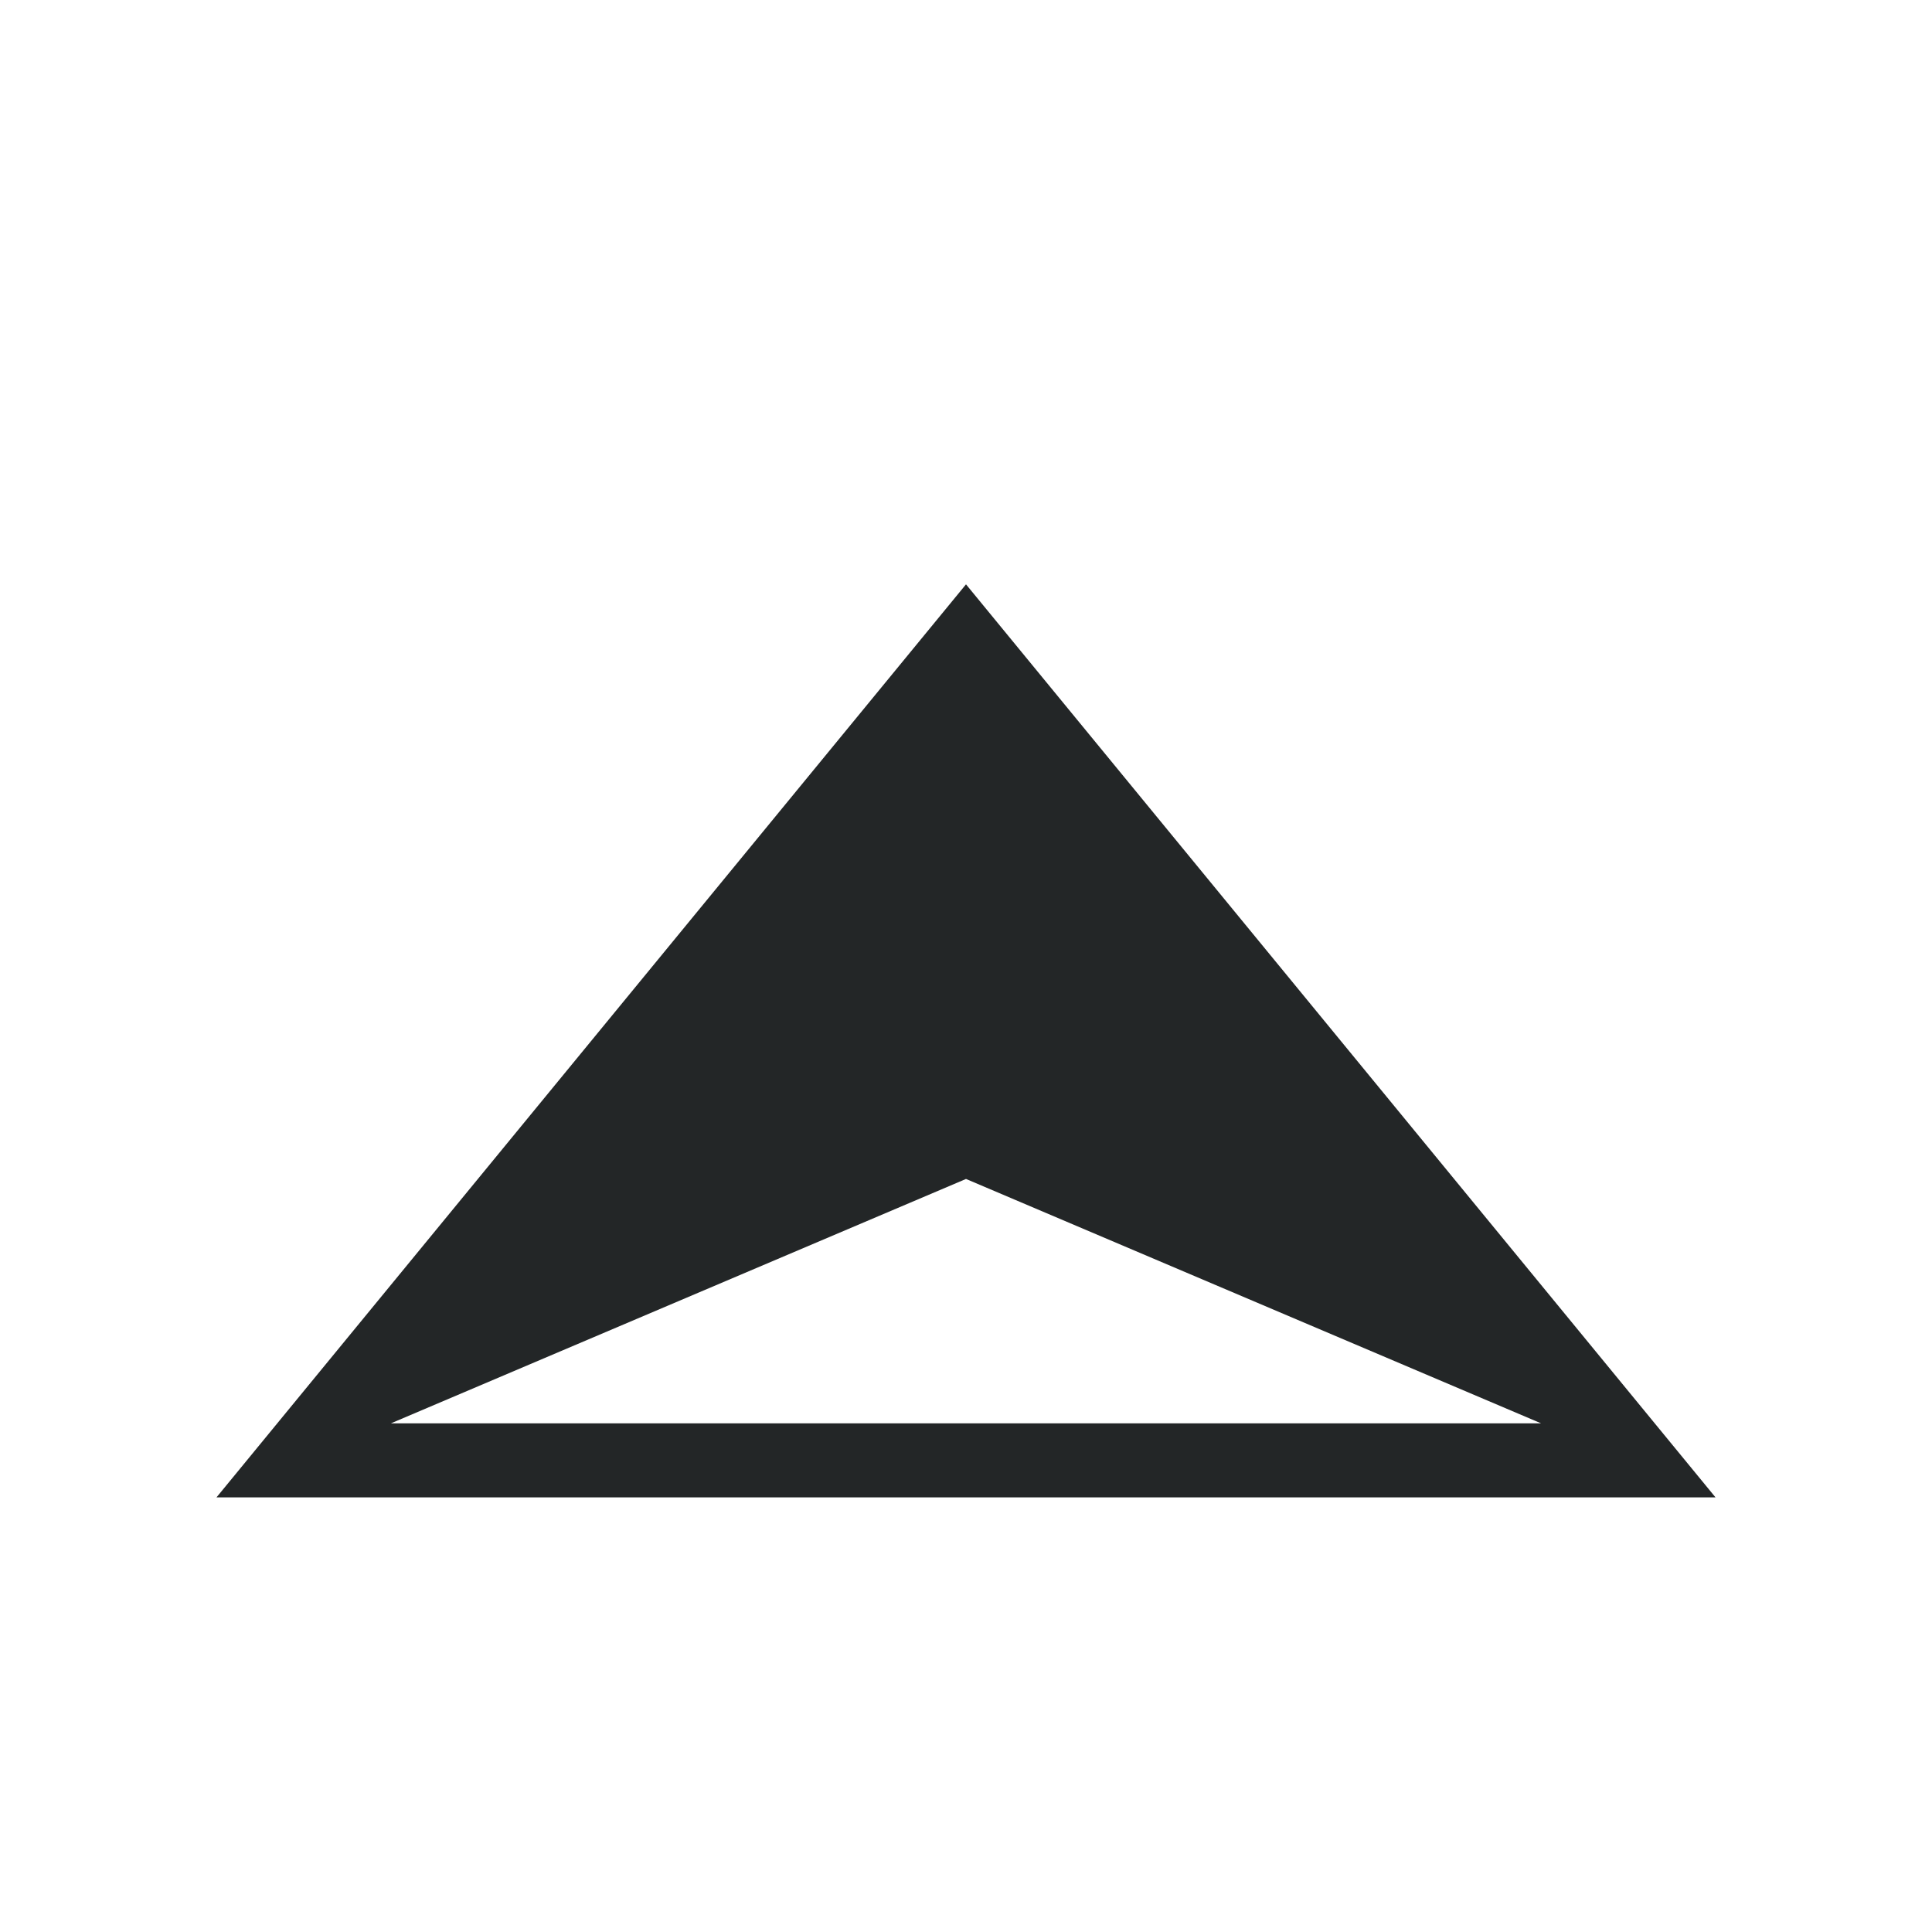 <?xml version="1.0" encoding="UTF-8" standalone="no"?>
<svg
   style="enable-background:new"
   width="22"
   height="22"
   version="1.1"
   id="svg5647"
   sodipodi:docname="maximize.svg"
   inkscape:version="1.2.1 (9c6d41e410, 2022-07-14)"
   xmlns:inkscape="http://www.inkscape.org/namespaces/inkscape"
   xmlns:sodipodi="http://sodipodi.sourceforge.net/DTD/sodipodi-0.dtd"
   xmlns="http://www.w3.org/2000/svg"
   xmlns:svg="http://www.w3.org/2000/svg">
  <defs
     id="defs5651" />
  <sodipodi:namedview
     id="namedview5649"
     pagecolor="#ffffff"
     bordercolor="#000000"
     borderopacity="0.25"
     inkscape:showpageshadow="2"
     inkscape:pageopacity="0.0"
     inkscape:pagecheckerboard="0"
     inkscape:deskcolor="#d1d1d1"
     showgrid="false"
     inkscape:zoom="3.0052038"
     inkscape:cx="97.331171"
     inkscape:cy="39.764359"
     inkscape:window-width="1920"
     inkscape:window-height="1014"
     inkscape:window-x="0"
     inkscape:window-y="0"
     inkscape:window-maximized="1"
     inkscape:current-layer="svg5647" />
  <g
     id="active-center"
     transform="rotate(180,11,11)">
    <rect
       style="opacity:0.001"
       width="22"
       height="22"
       x="0"
       y="0"
       id="rect5618" />
    <path
       id="path7623"
       style="display:inline;fill:#232627;stroke-width:1.552"
       d="M 2.465,4.949 11,15.346 19.535,4.949 Z M 4.451,5.792 17.549,5.792 11,8.575 Z"
       sodipodi:nodetypes="cccccccc" />
  </g>
  <g
     id="hover-center"
     transform="rotate(180,22,11)">
    <rect
       style="display:inline;opacity:0.001"
       width="22"
       height="22"
       x="0"
       y="0"
       id="rect5623" />
    <path
       id="path7623-1"
       style="display:inline;fill:#232627;stroke-width:1.552;enable-background:new"
       d="M 2.465,6.037 11,15.347 19.535,6.037 11,3.86 Z M 4.451,6.88 11,4.79 17.549,6.88 11,12.447 Z"
       sodipodi:nodetypes="cccccccccc" />
  </g>
  <g
     id="pressed-center"
     transform="rotate(180,33,11)">
    <rect
       style="opacity:0.001"
       width="22"
       height="22"
       x="0"
       y="0"
       id="rect5630" />
    <path
       id="path7623-1-8"
       style="display:inline;fill:#232627;stroke-width:1.552;enable-background:new"
       d="M 11,3.861 2.465,6.036 11,15.347 19.535,6.036 Z M 11,4.79 17.549,6.88 11,12.447 4.451,6.88 Z M 11,5.767 6.875,6.822 11,11.161 15.125,6.822 Z"
       sodipodi:nodetypes="ccccccccccccccc" />
  </g>
  <g
     id="inactive-center"
     transform="rotate(180,44,11)">
    <rect
       style="opacity:0.001"
       width="22"
       height="22"
       x="0"
       y="0"
       id="rect5637" />
    <path
       id="path7697"
       style="display:inline;fill:#242628;fill-opacity:0.502;stroke-width:0.708;enable-background:new"
       d="M 2.465,4.949 11,15.347 19.535,4.949 Z m 1.986,0.844 H 17.549 L 11,11.359 Z M 6.867,6.82 11,9.935 15.133,6.82 Z"
       sodipodi:nodetypes="cccccccccccc" />
  </g>
  <g
     id="deactivated-center"
     transform="rotate(180,55,11)">
    <rect
       style="opacity:0.001"
       width="22"
       height="22"
       x="0"
       y="0"
       id="rect5642" />
    <path
       id="path7697-7"
       style="display:inline;fill:#242628;fill-opacity:0.502;stroke-width:0.708;enable-background:new"
       d="M 2.465,4.949 11,15.347 19.535,4.949 Z m 1.986,0.844 H 17.549 L 11,11.359 Z M 6.867,6.82 11,9.935 15.133,6.82 Z"
       sodipodi:nodetypes="cccccccccccc" />
  </g>
</svg>
